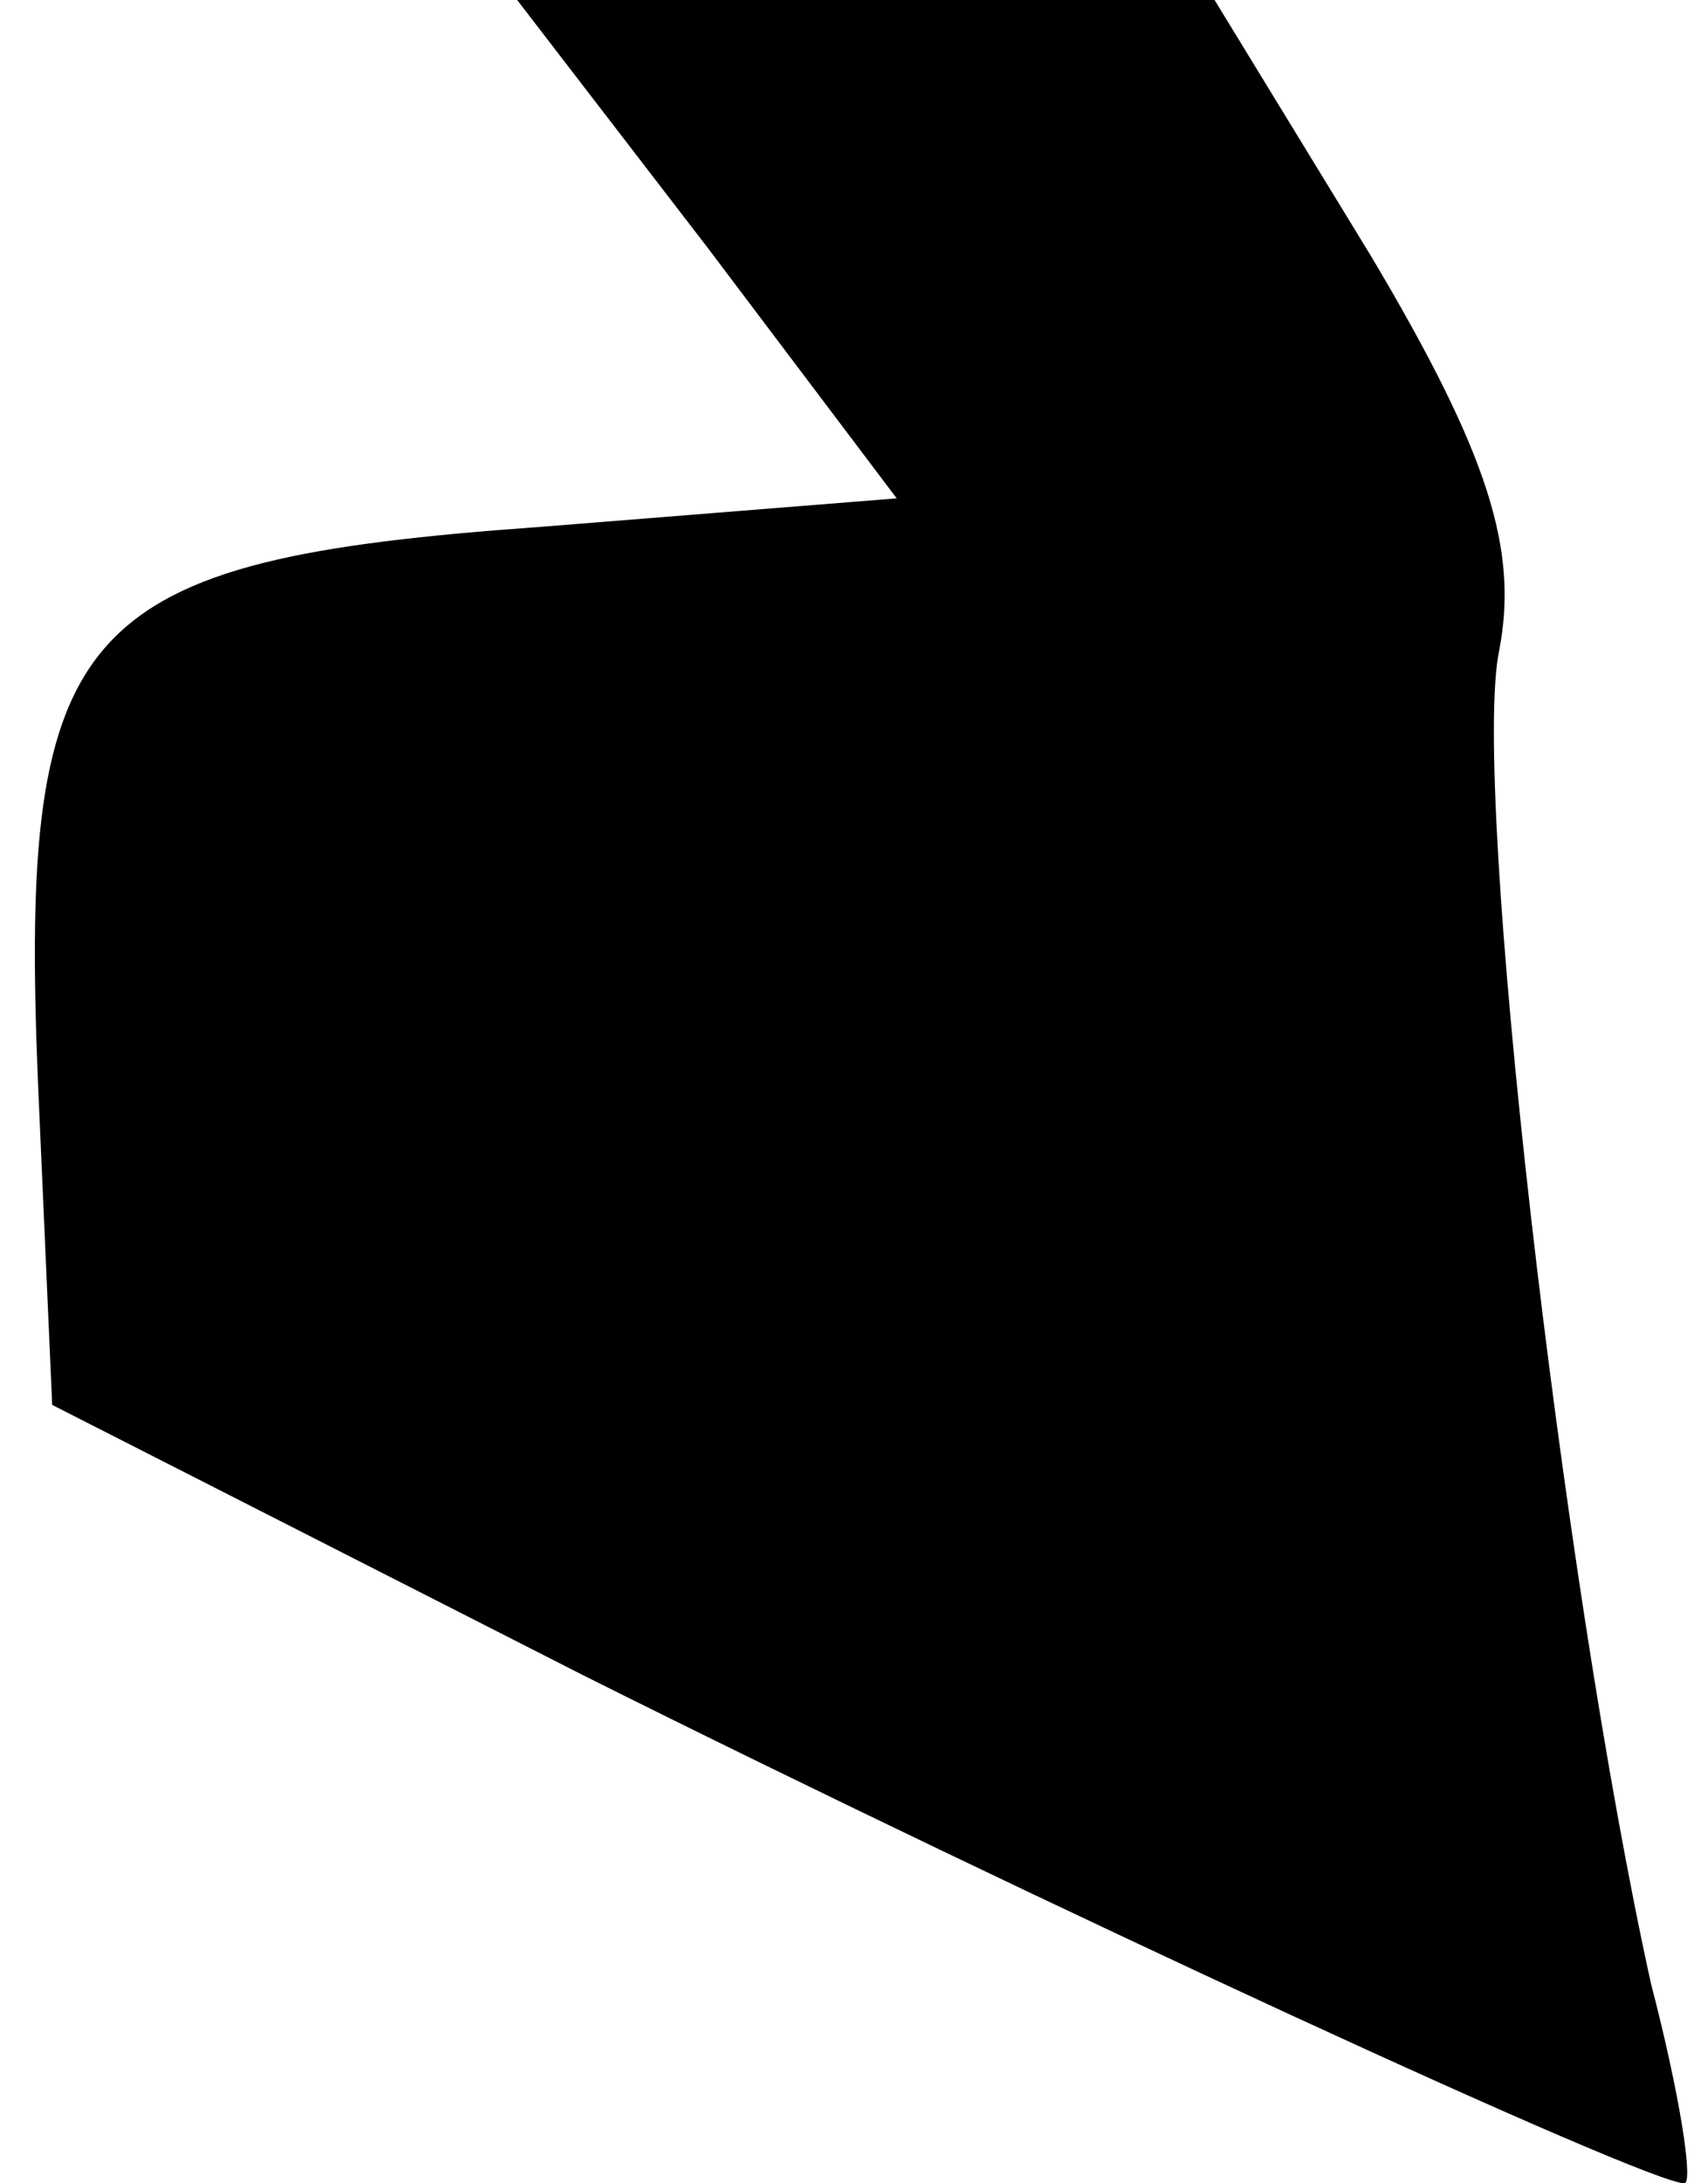 <?xml version="1.0" standalone="no"?>
<!DOCTYPE svg PUBLIC "-//W3C//DTD SVG 20010904//EN"
 "http://www.w3.org/TR/2001/REC-SVG-20010904/DTD/svg10.dtd">
<svg version="1.0" xmlns="http://www.w3.org/2000/svg"
 width="36pt" height="46pt" viewBox="0 0 36 46"
 preserveAspectRatio="xMidYMid meet">
<g transform="translate(0,46) scale(0.1,-0.1)"
fill="#000000" stroke="none">
<path fill="#000000" stroke="none" d="M149 408 l40 -53 -75 -6 c-98 -7 -110
-20 -106 -117 l3 -68 112 -57 c96 -48 224 -107 232 -107 2 0 -1 19 -7 42 -19
86 -38 253 -32 281 4 21 -2 41 -27 83 l-33 54 -74 0 -73 0 40 -52z"/>
</g>
</svg>
